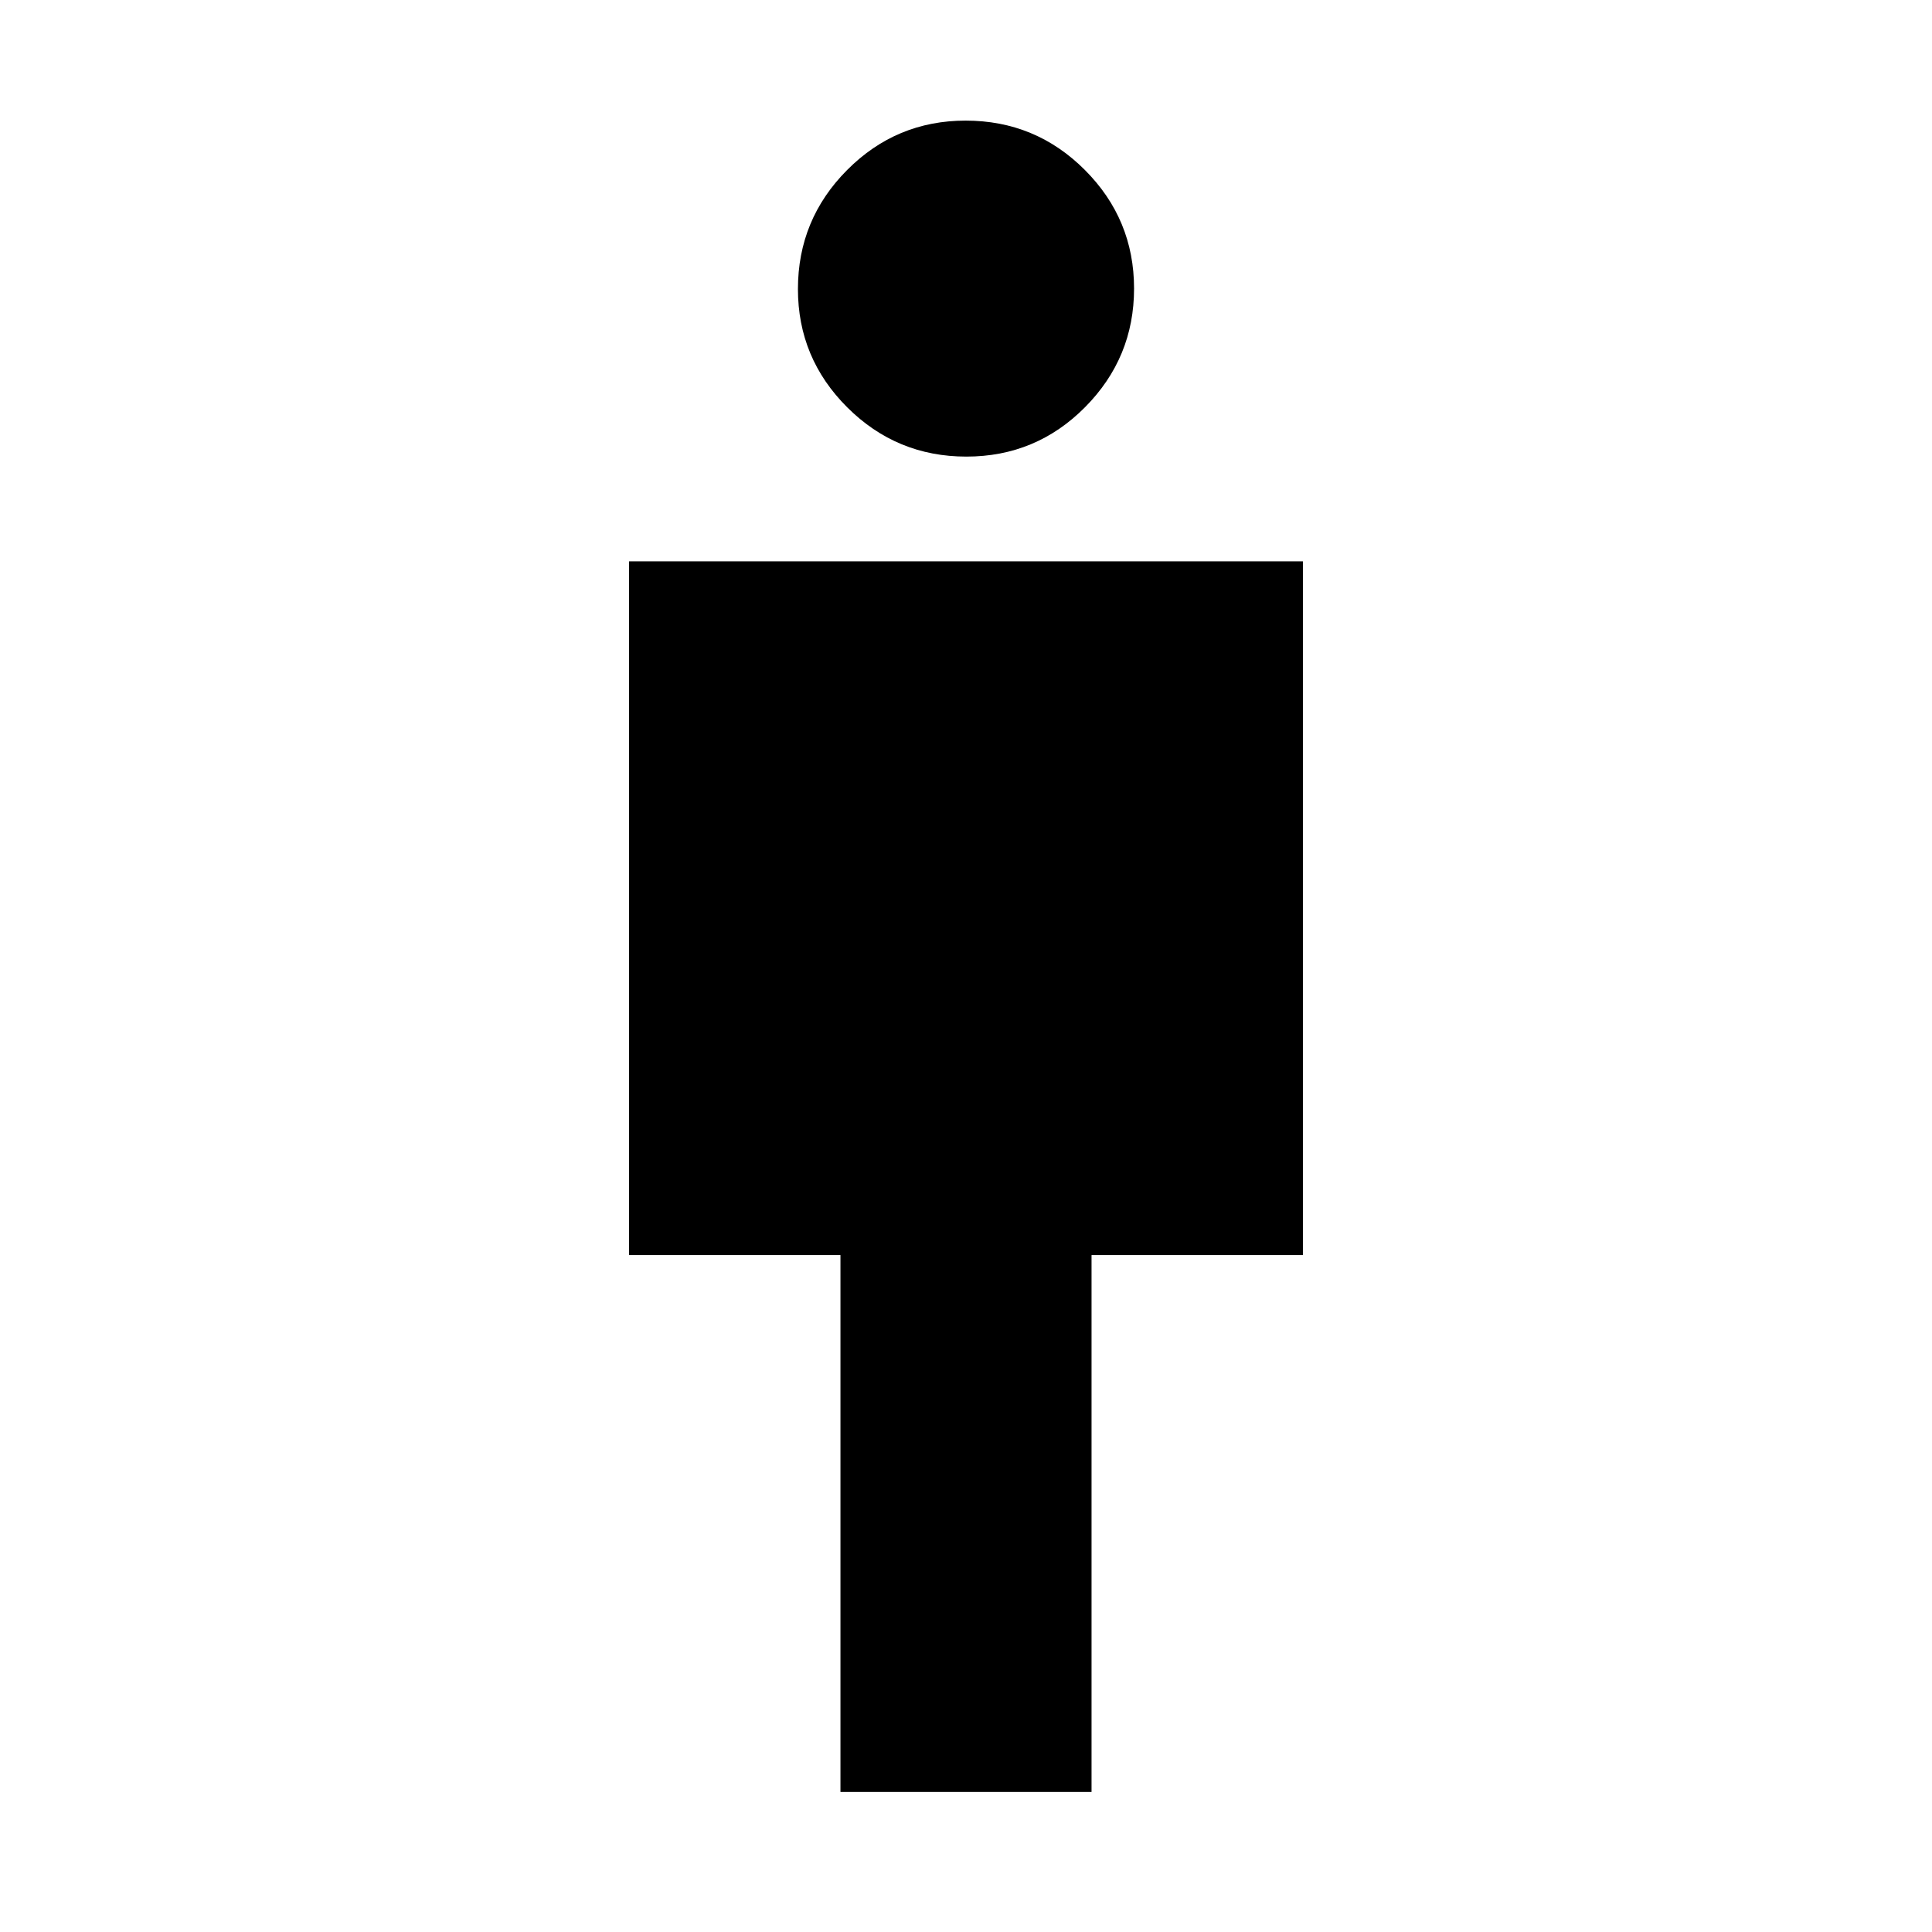 <svg xmlns="http://www.w3.org/2000/svg" height="40" viewBox="0 -960 960 960" width="40"><path d="M417.62-69.57v-266.79H312.59v-344.71h334.82v344.71H542.38v266.79H417.62Zm62.55-663.55q-34.63 0-59.16-24.45-24.52-24.45-24.52-58.79 0-34.59 24.43-59.15 24.42-24.56 58.91-24.56 34.73 0 59.21 24.5 24.47 24.49 24.47 58.95 0 34.39-24.35 58.95-24.35 24.55-58.99 24.55Z"/></svg>